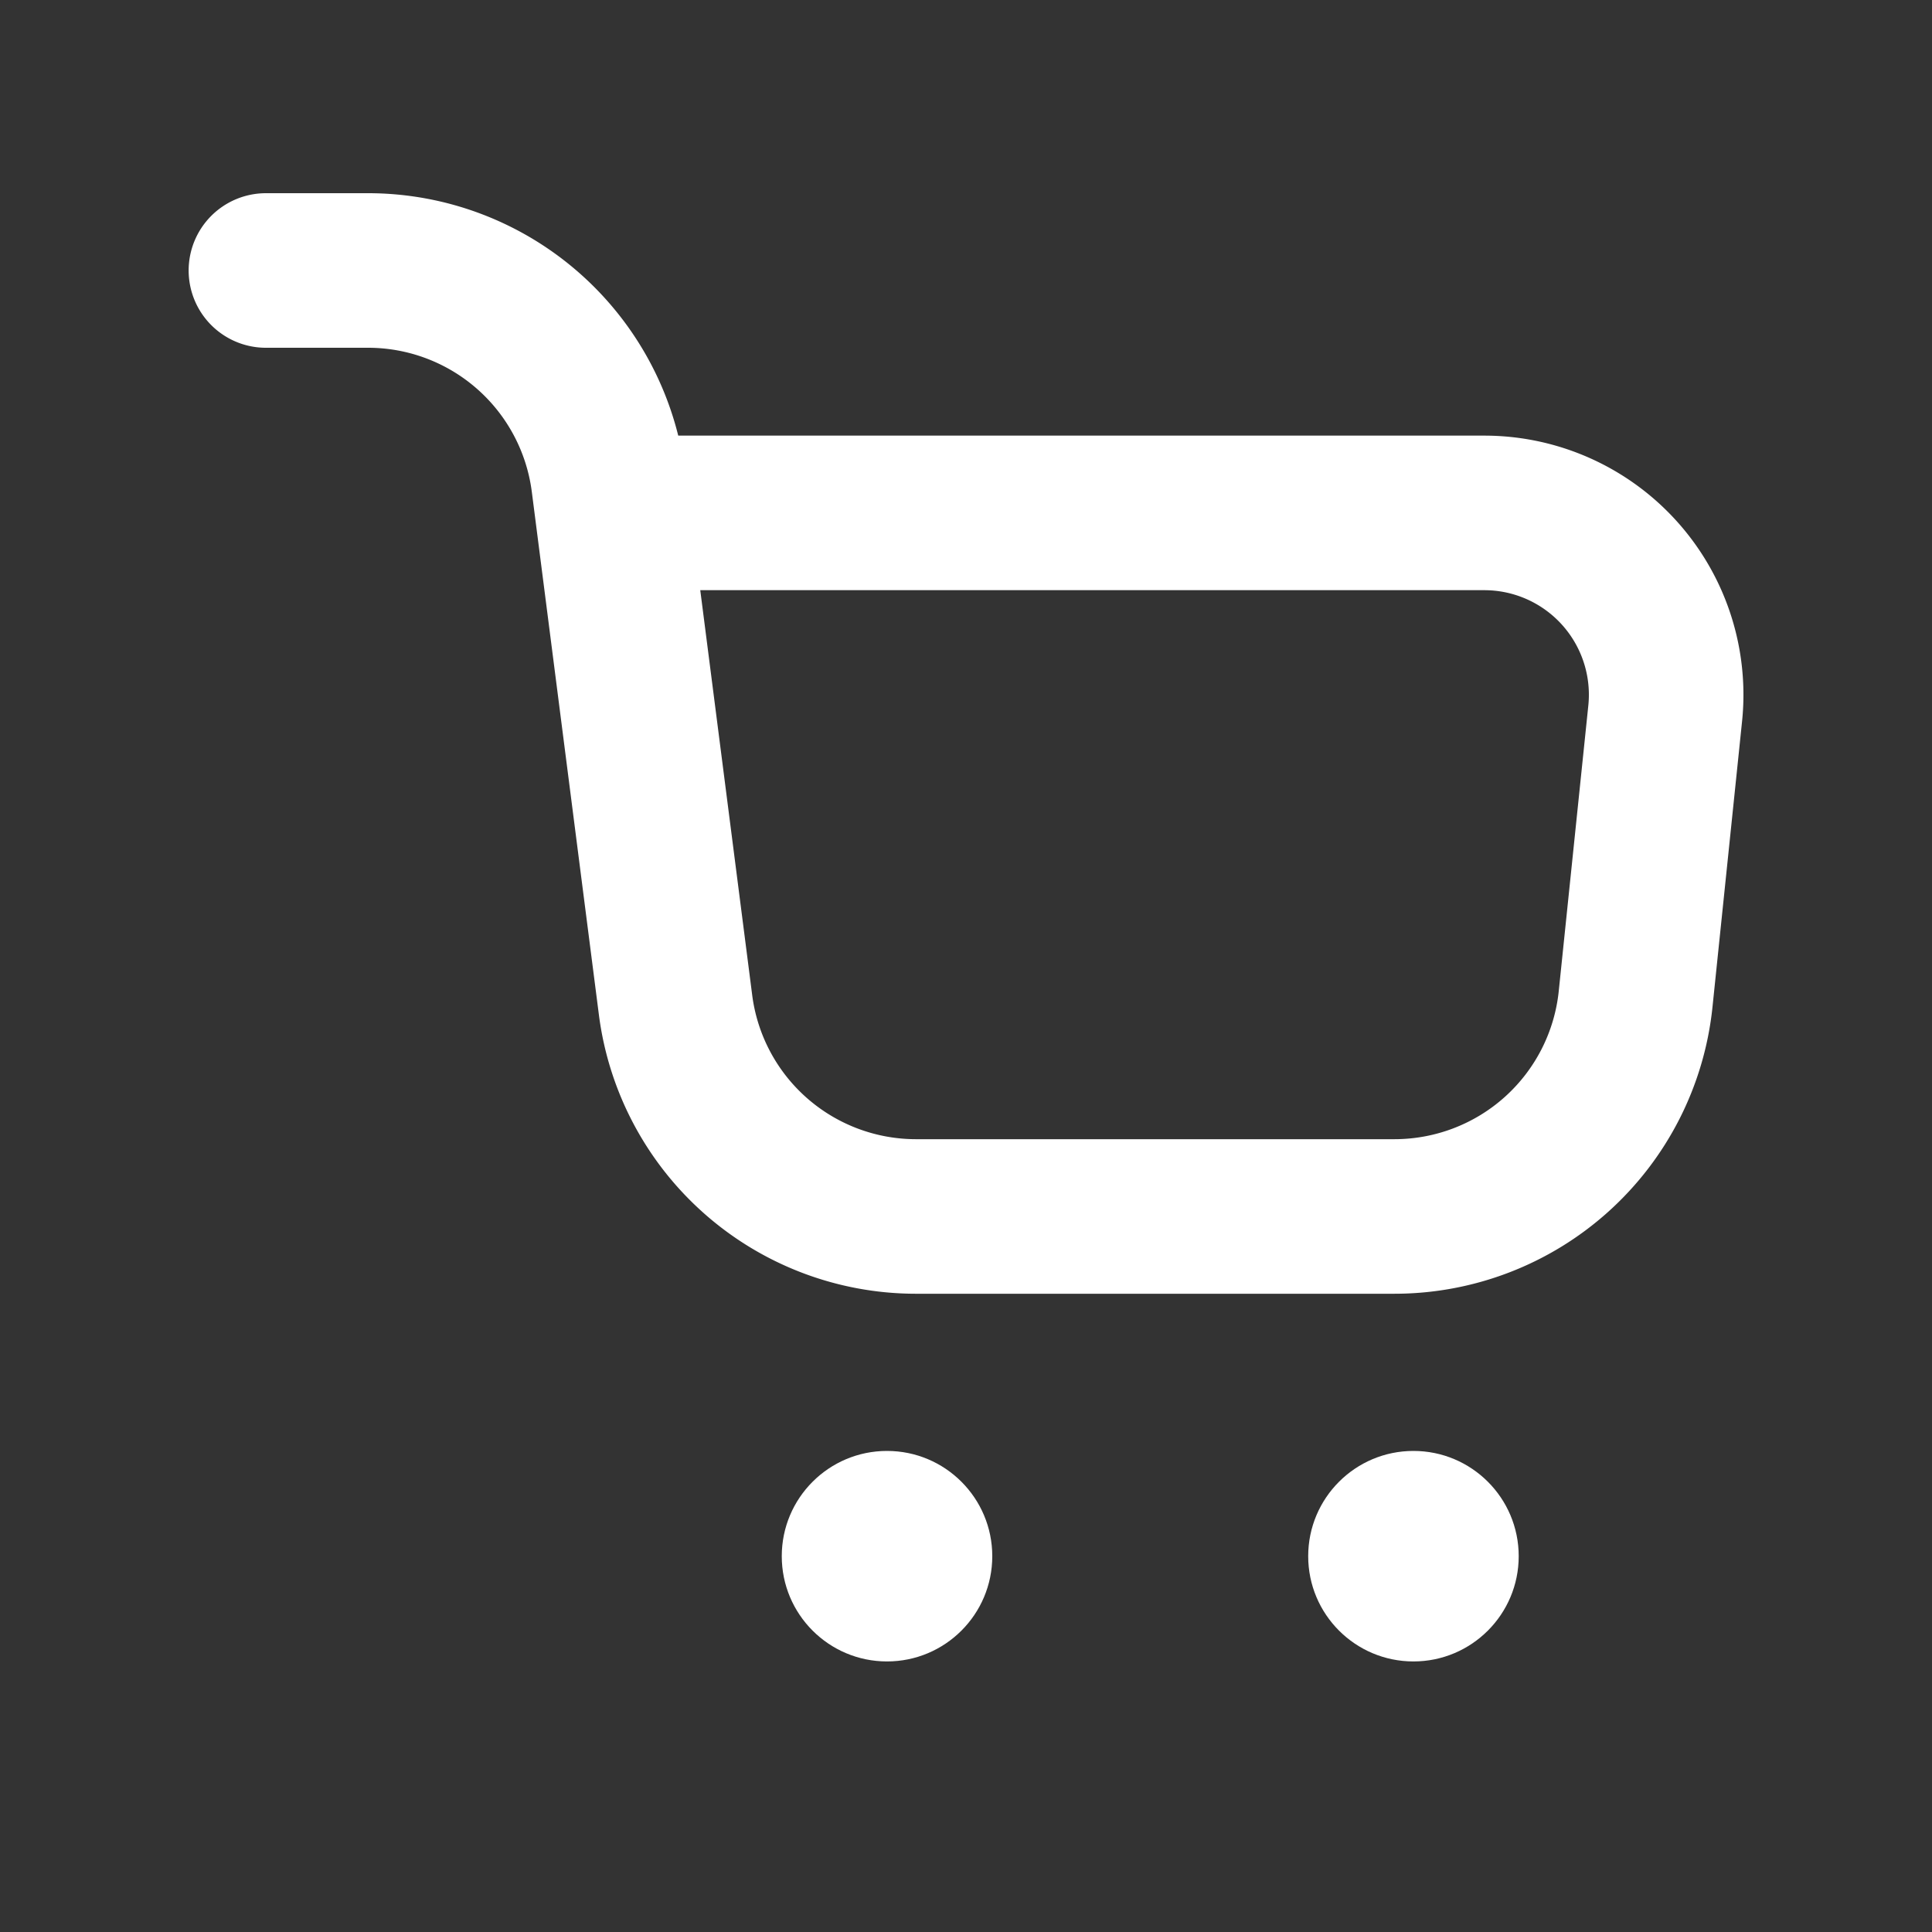 <svg xmlns="http://www.w3.org/2000/svg" xmlns:xlink="http://www.w3.org/1999/xlink" width="25" height="25" viewBox="0 0 25 25">
  <rect x="0" y="0" width="25" height="25" fill="#333333" stroke="none"/>
  <defs>
    <clipPath id="clip-path">
      <rect id="Rectangle_2551" data-name="Rectangle 2551" width="25" height="25" transform="translate(8 6)" fill="#fff" stroke="#707070" stroke-width="1"/>
    </clipPath>
  </defs>
  <g id="Mask_Group_5879" data-name="Mask Group 5879" transform="translate(-8 -6)" clip-path="url(#clip-path)">
    <g id="Group_5757" data-name="Group 5757" transform="translate(11.441 9.5)">
      <path id="Path_6989" data-name="Path 6989" d="M266.02,23.137h10.745a2.353,2.353,0,0,1,2.341,2.6l-.382,3.689a3.137,3.137,0,0,1-3.121,2.815h-6.2A3.137,3.137,0,0,1,266.3,29.5l-.867-6.759A3.137,3.137,0,0,0,262.318,20H261" transform="translate(-261 -20)" fill="none" stroke="#fff" stroke-linecap="round" stroke-linejoin="round" stroke-width="2"/>
      <circle id="Ellipse_262" data-name="Ellipse 262" cx="1.362" cy="1.362" r="1.362" transform="translate(6.675 15.275)" fill="#fff"/>
      <circle id="Ellipse_263" data-name="Ellipse 263" cx="1.362" cy="1.362" r="1.362" transform="translate(13.487 15.275)" fill="#fff"/>
    </g>
  </g>
</svg>
